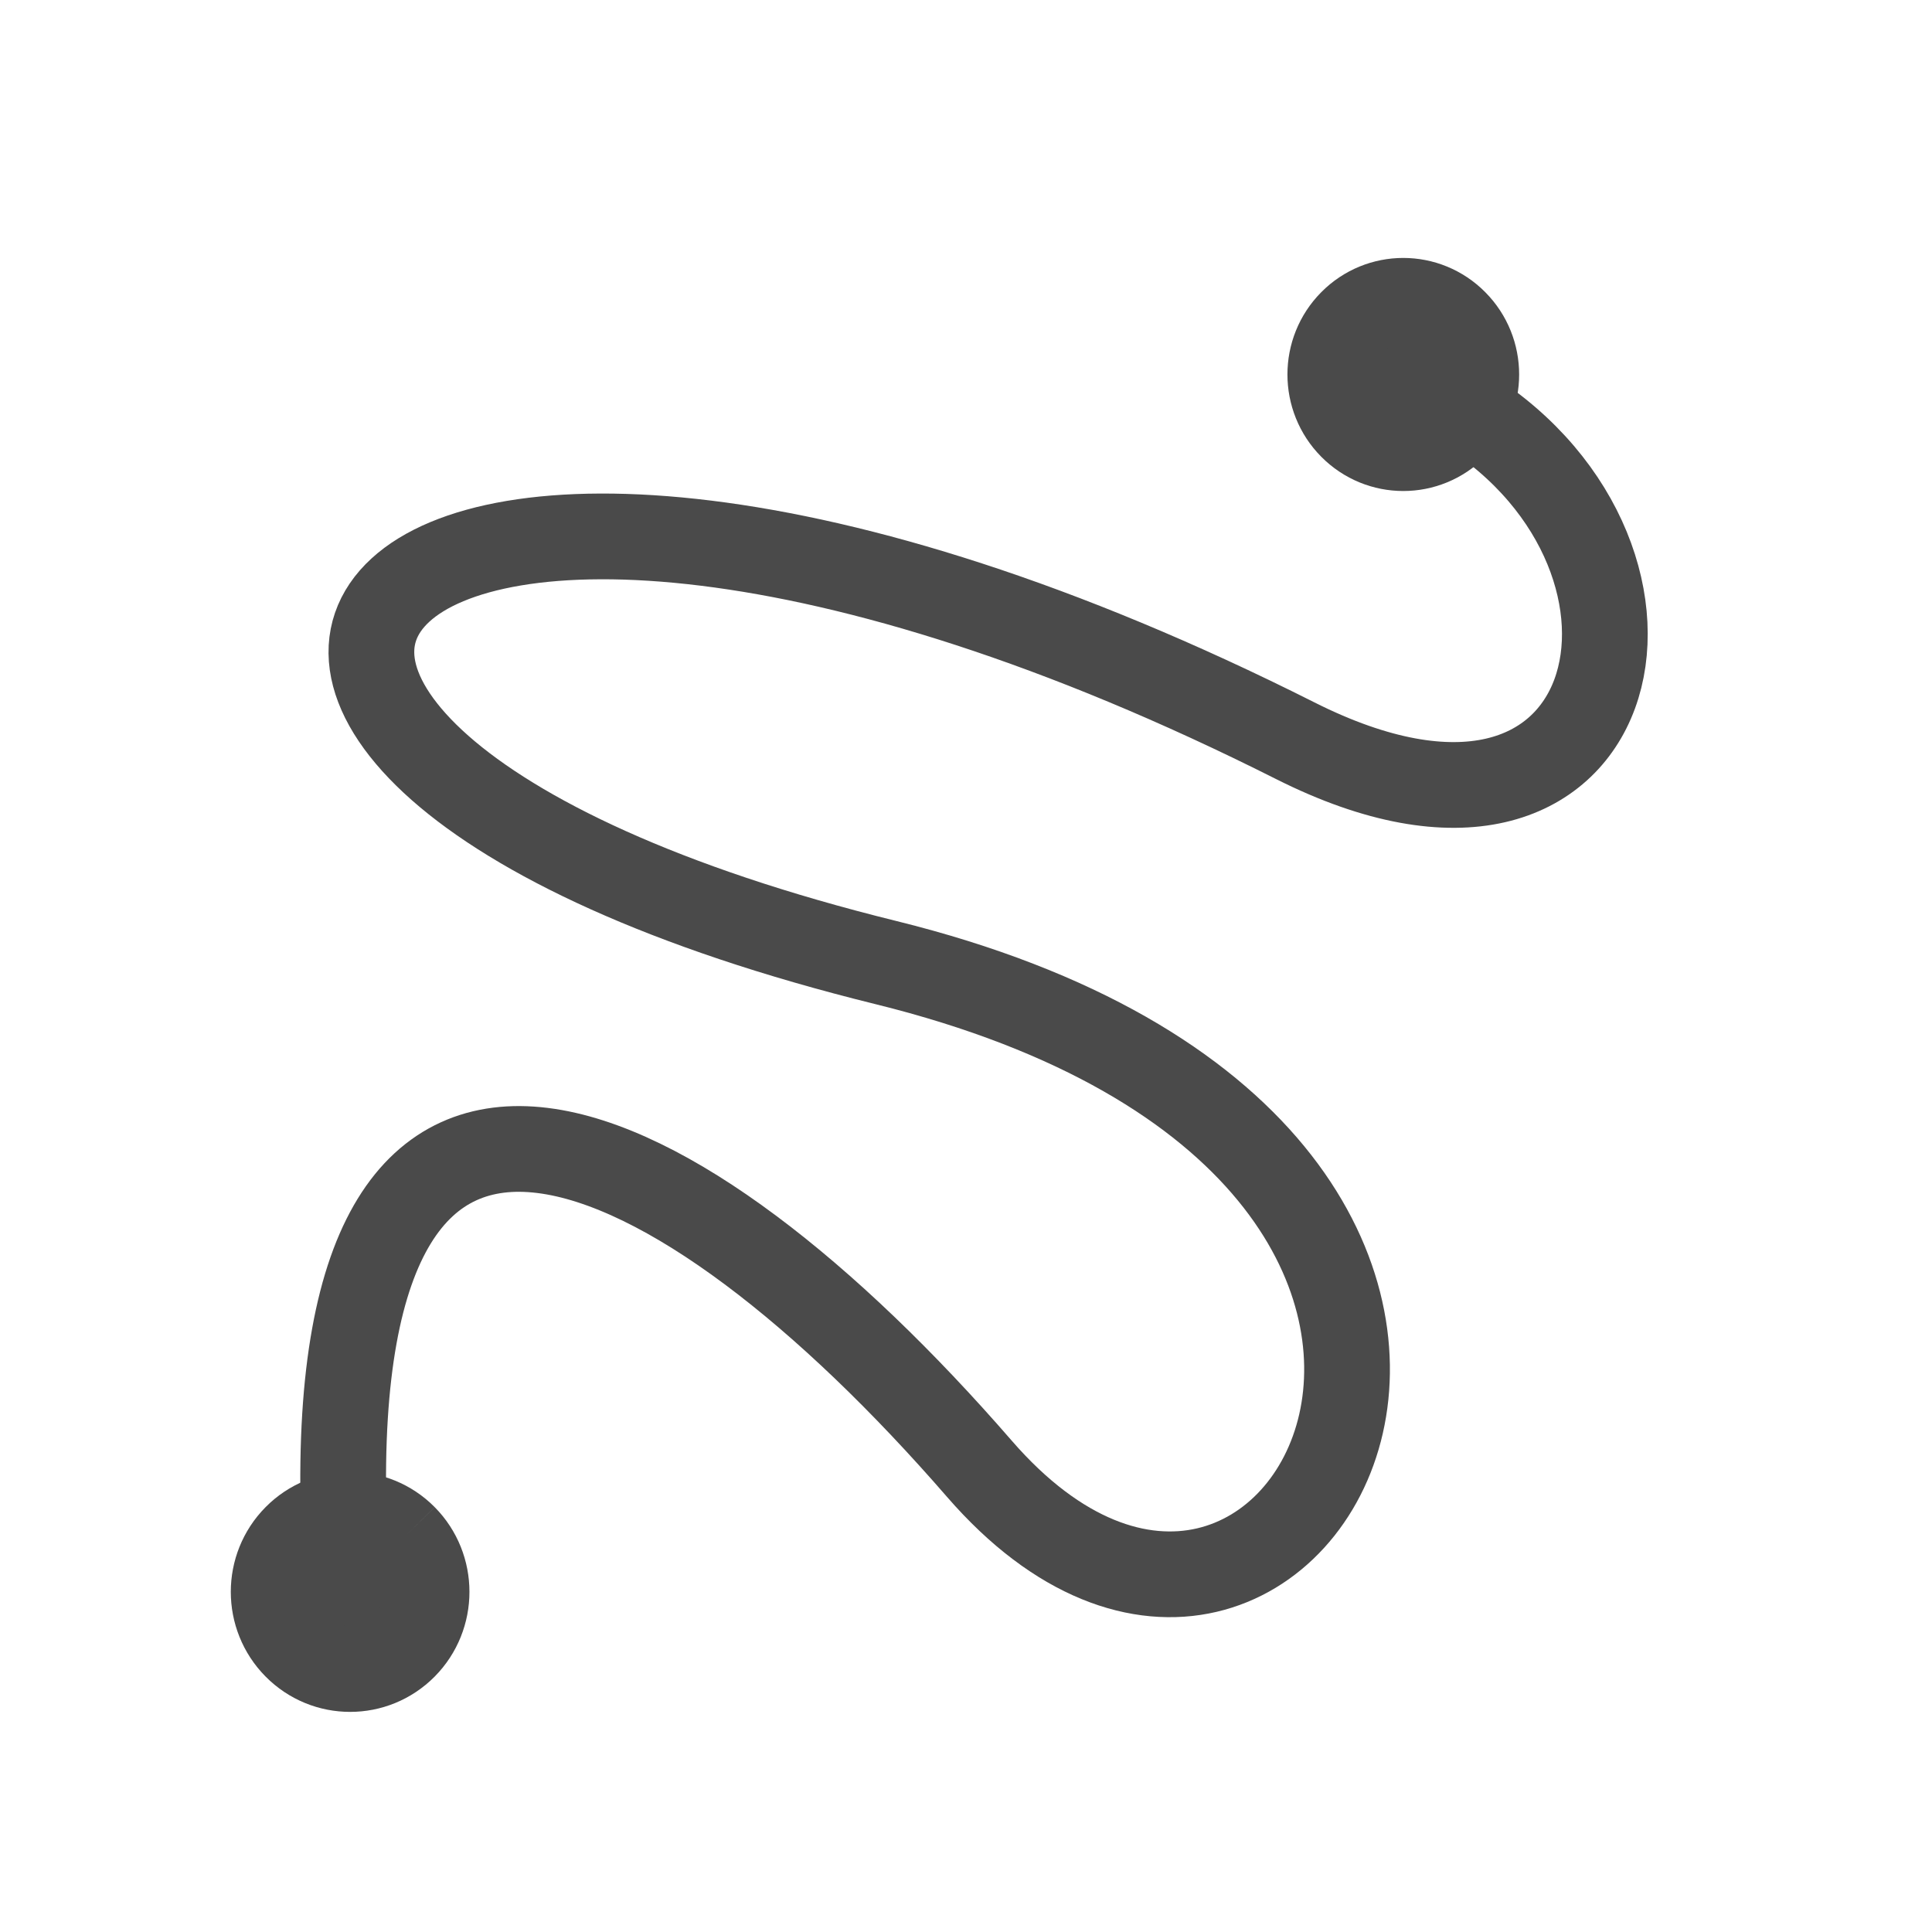 <svg xmlns="http://www.w3.org/2000/svg" width="32" height="32" viewBox="0 0 32 32">
  <g fill="none" fill-rule="evenodd" stroke="#4A4A4A" stroke-width="1.42" transform="translate(4.26 4.97)">
    <path d="M1.431,20.085 C1.19,10.832 6.949,13.581 11.962,19.358 C17.194,25.387 23.219,14.135 10.412,10.973 C-4.374,7.322 1.498,-0.602 17.194,7.299 C22.683,10.062 23.983,4.296 20.031,1.814" stroke-linecap="round" stroke-linejoin="round"/>
    <path fill="#4A4A4A" d="M2.435 20.492C2.929 20.991 2.929 21.801 2.435 22.3 1.94 22.799 1.138 22.799.644 22.3.149 21.801.149 20.991.644 20.492 1.138 19.993 1.94 19.993 2.435 20.492M19.837.37C20.31.846 20.31 1.619 19.837 2.095 19.365 2.572 18.6 2.572 18.128 2.095 17.656 1.619 17.656.846 18.128.37 18.6-.107 19.365-.107 19.837.37"/>
  </g>
</svg>
